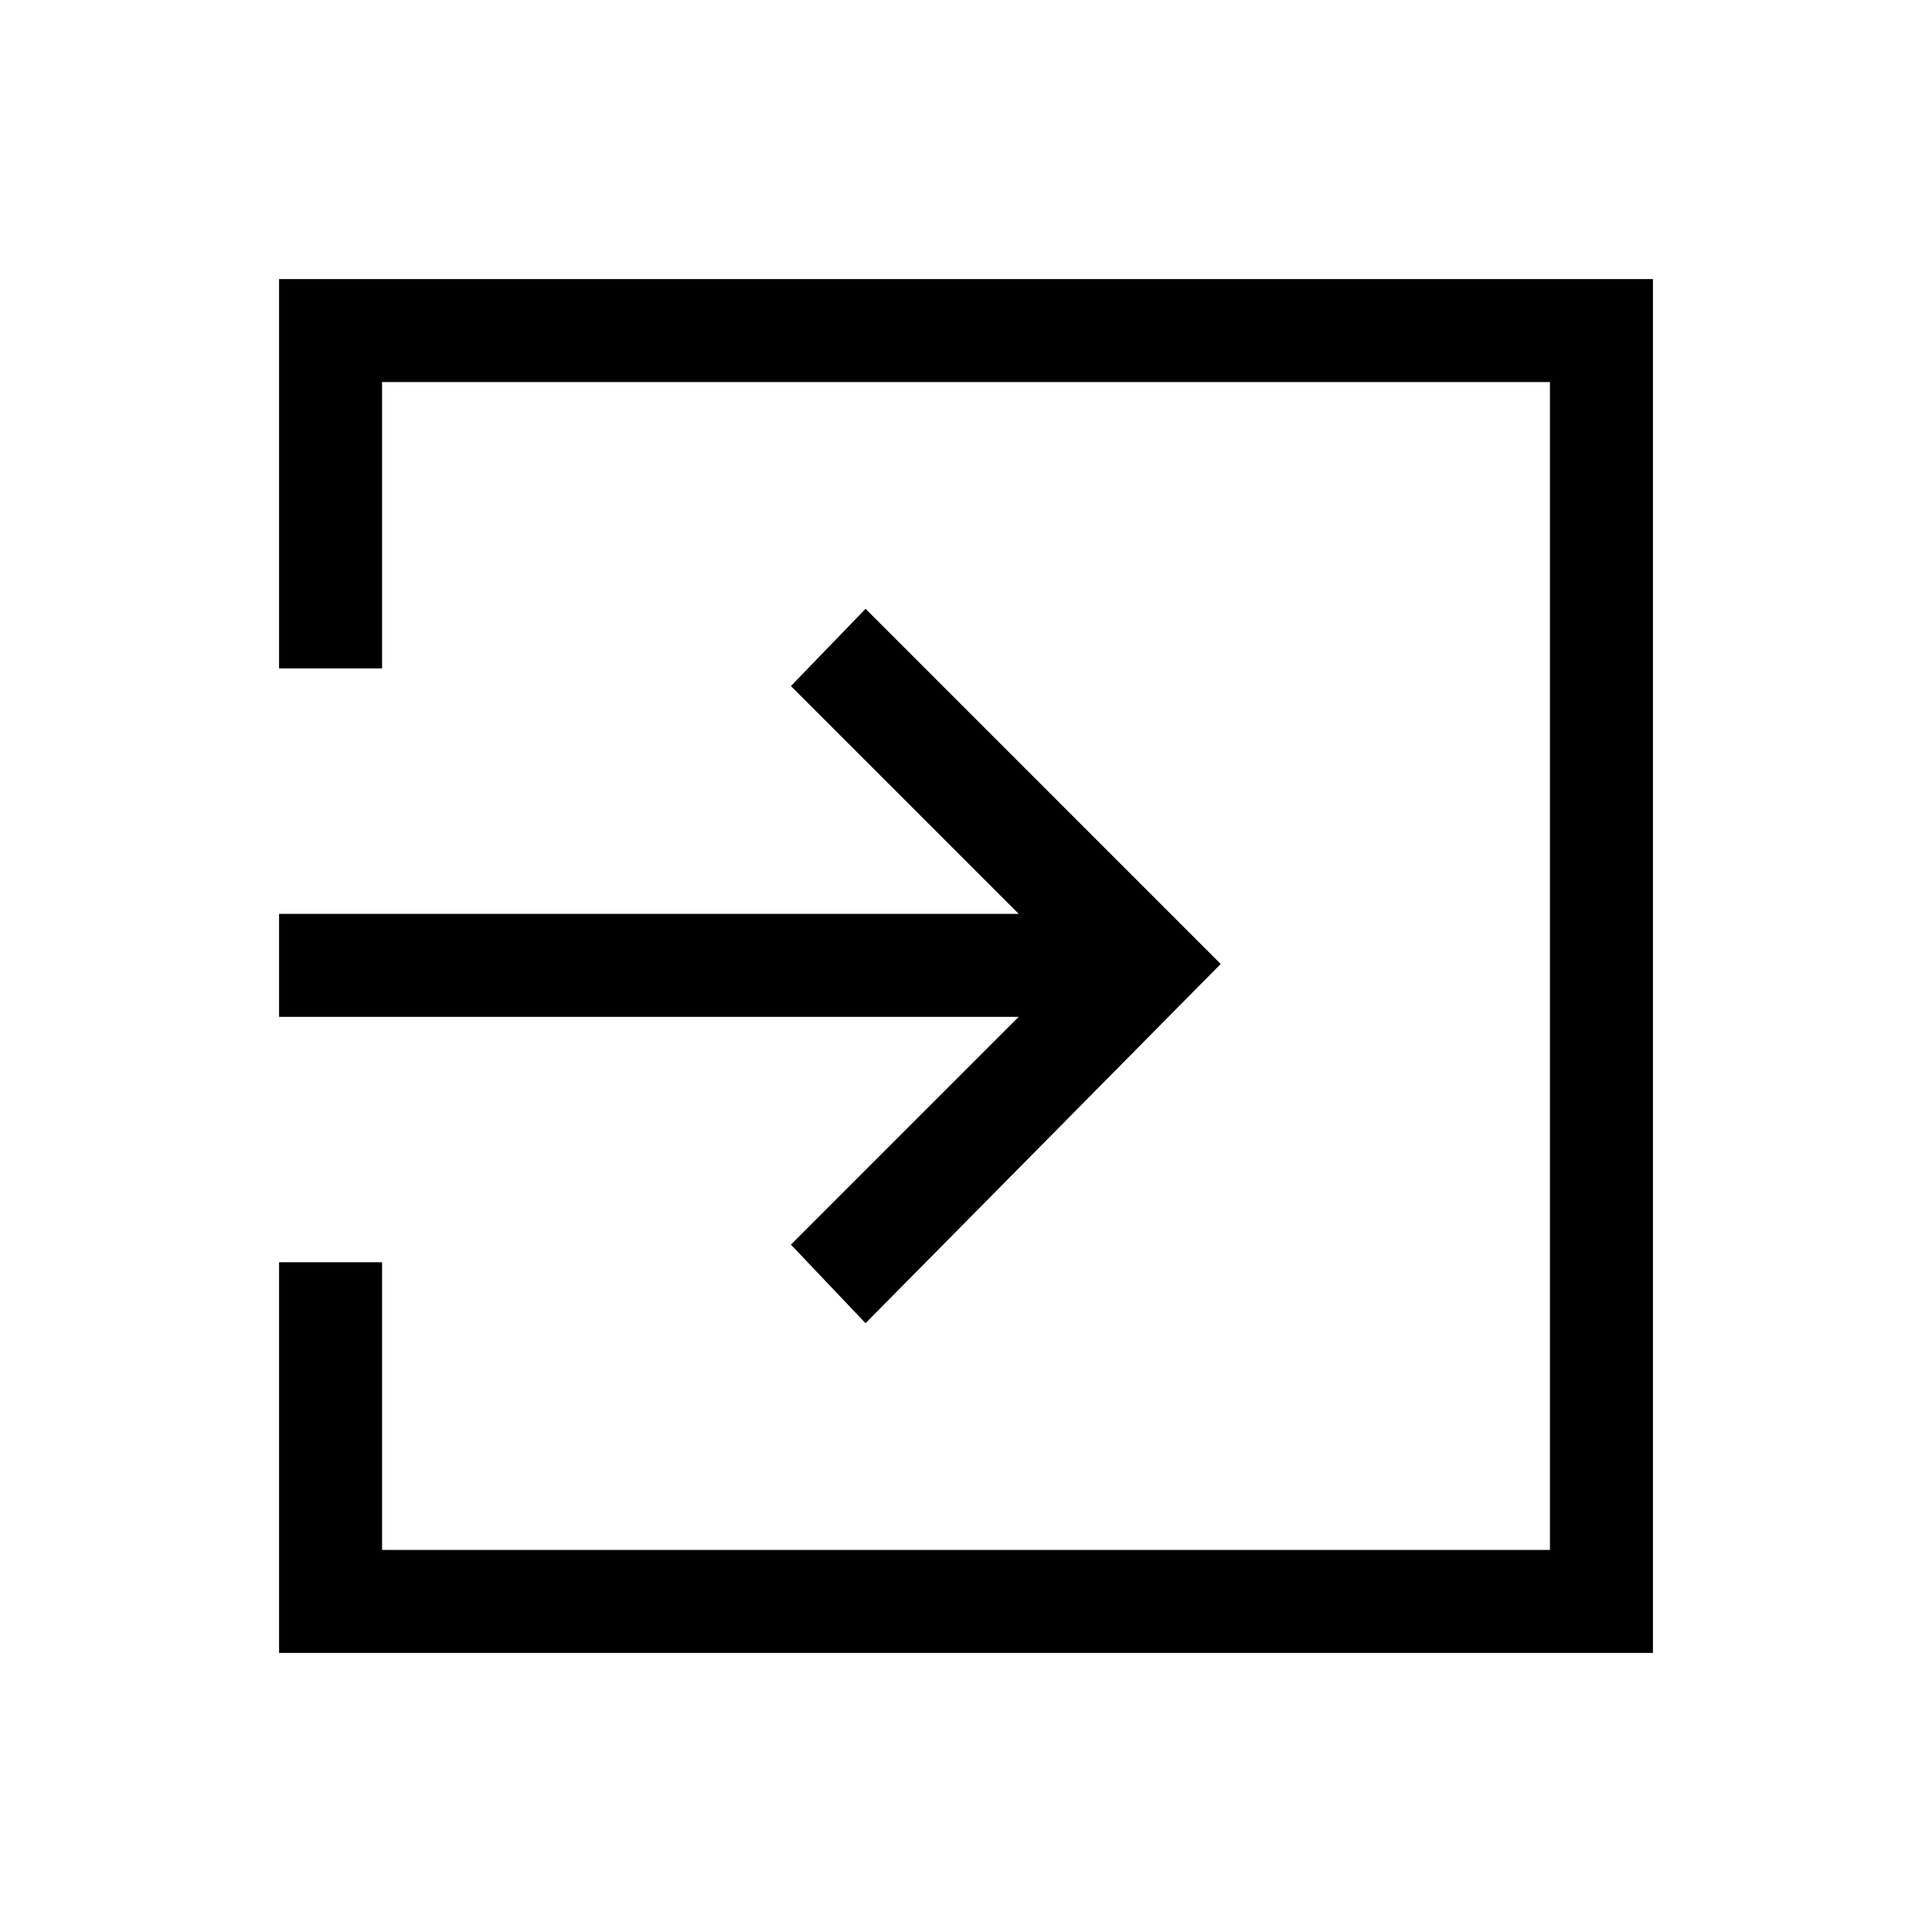 <svg xmlns="http://www.w3.org/2000/svg" height="40" viewBox="0 -960 960 960" width="40"><path d="M138.67-138.67V-332.8h51.18v142.95h580.3v-580.3h-580.3v142.28h-51.18v-193.46h682.66v682.66H138.67Zm291.41-163.84L393-341.56l113.18-113.18H138.67v-51.18h367.51L393-619.1l37.08-38.39L606.56-481 430.08-302.51Z"/></svg>